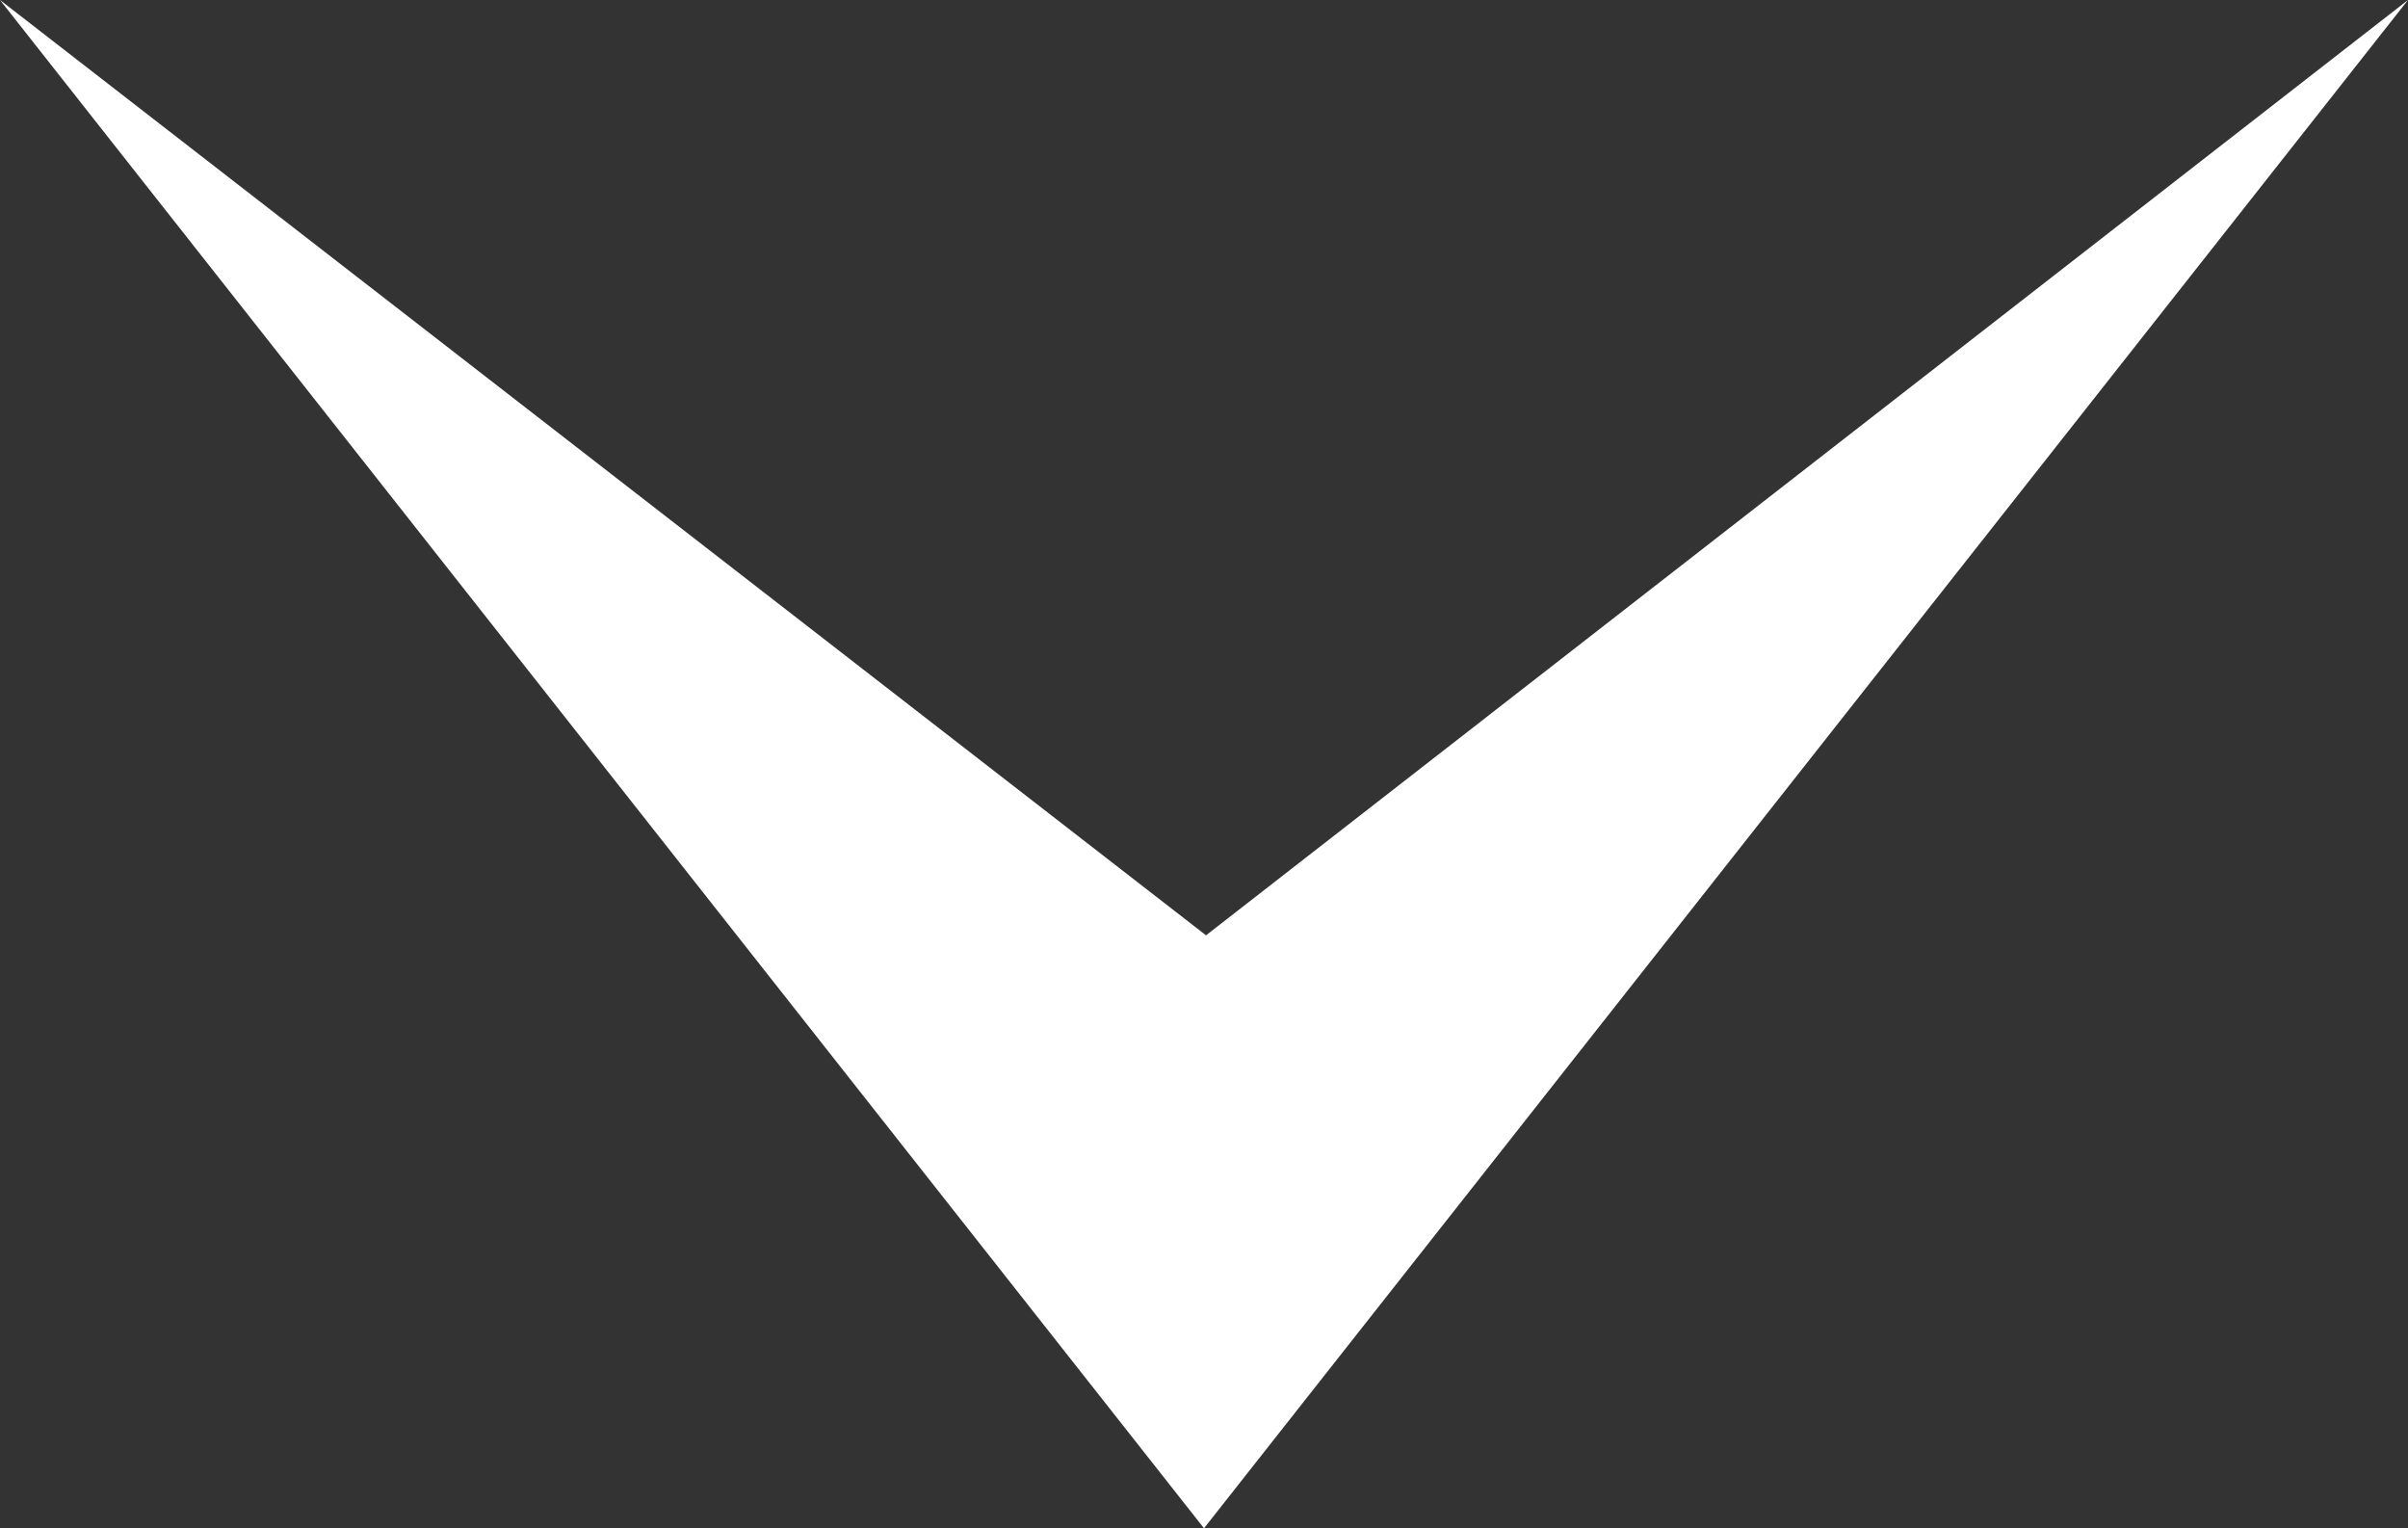 <?xml version="1.0" encoding="utf-8"?>
<!-- Generator: Adobe Illustrator 21.1.0, SVG Export Plug-In . SVG Version: 6.00 Build 0)  -->
<svg version="1.1" id="Layer_1" xmlns="http://www.w3.org/2000/svg" xmlns:xlink="http://www.w3.org/1999/xlink" x="0px" y="0px"
	 viewBox="0 0 1182 750" style="enable-background:new 0 0 1182 750;" xml:space="preserve">
<rect x="0" y="0" width="1182" height="750" fill="#333333" stroke="none"/>
<style type="text/css">
	.st0{fill:#FFFFFF;}
</style>
<polygon class="st0" points="0,0 592,459 1182,0 591,750 "/>
</svg>
